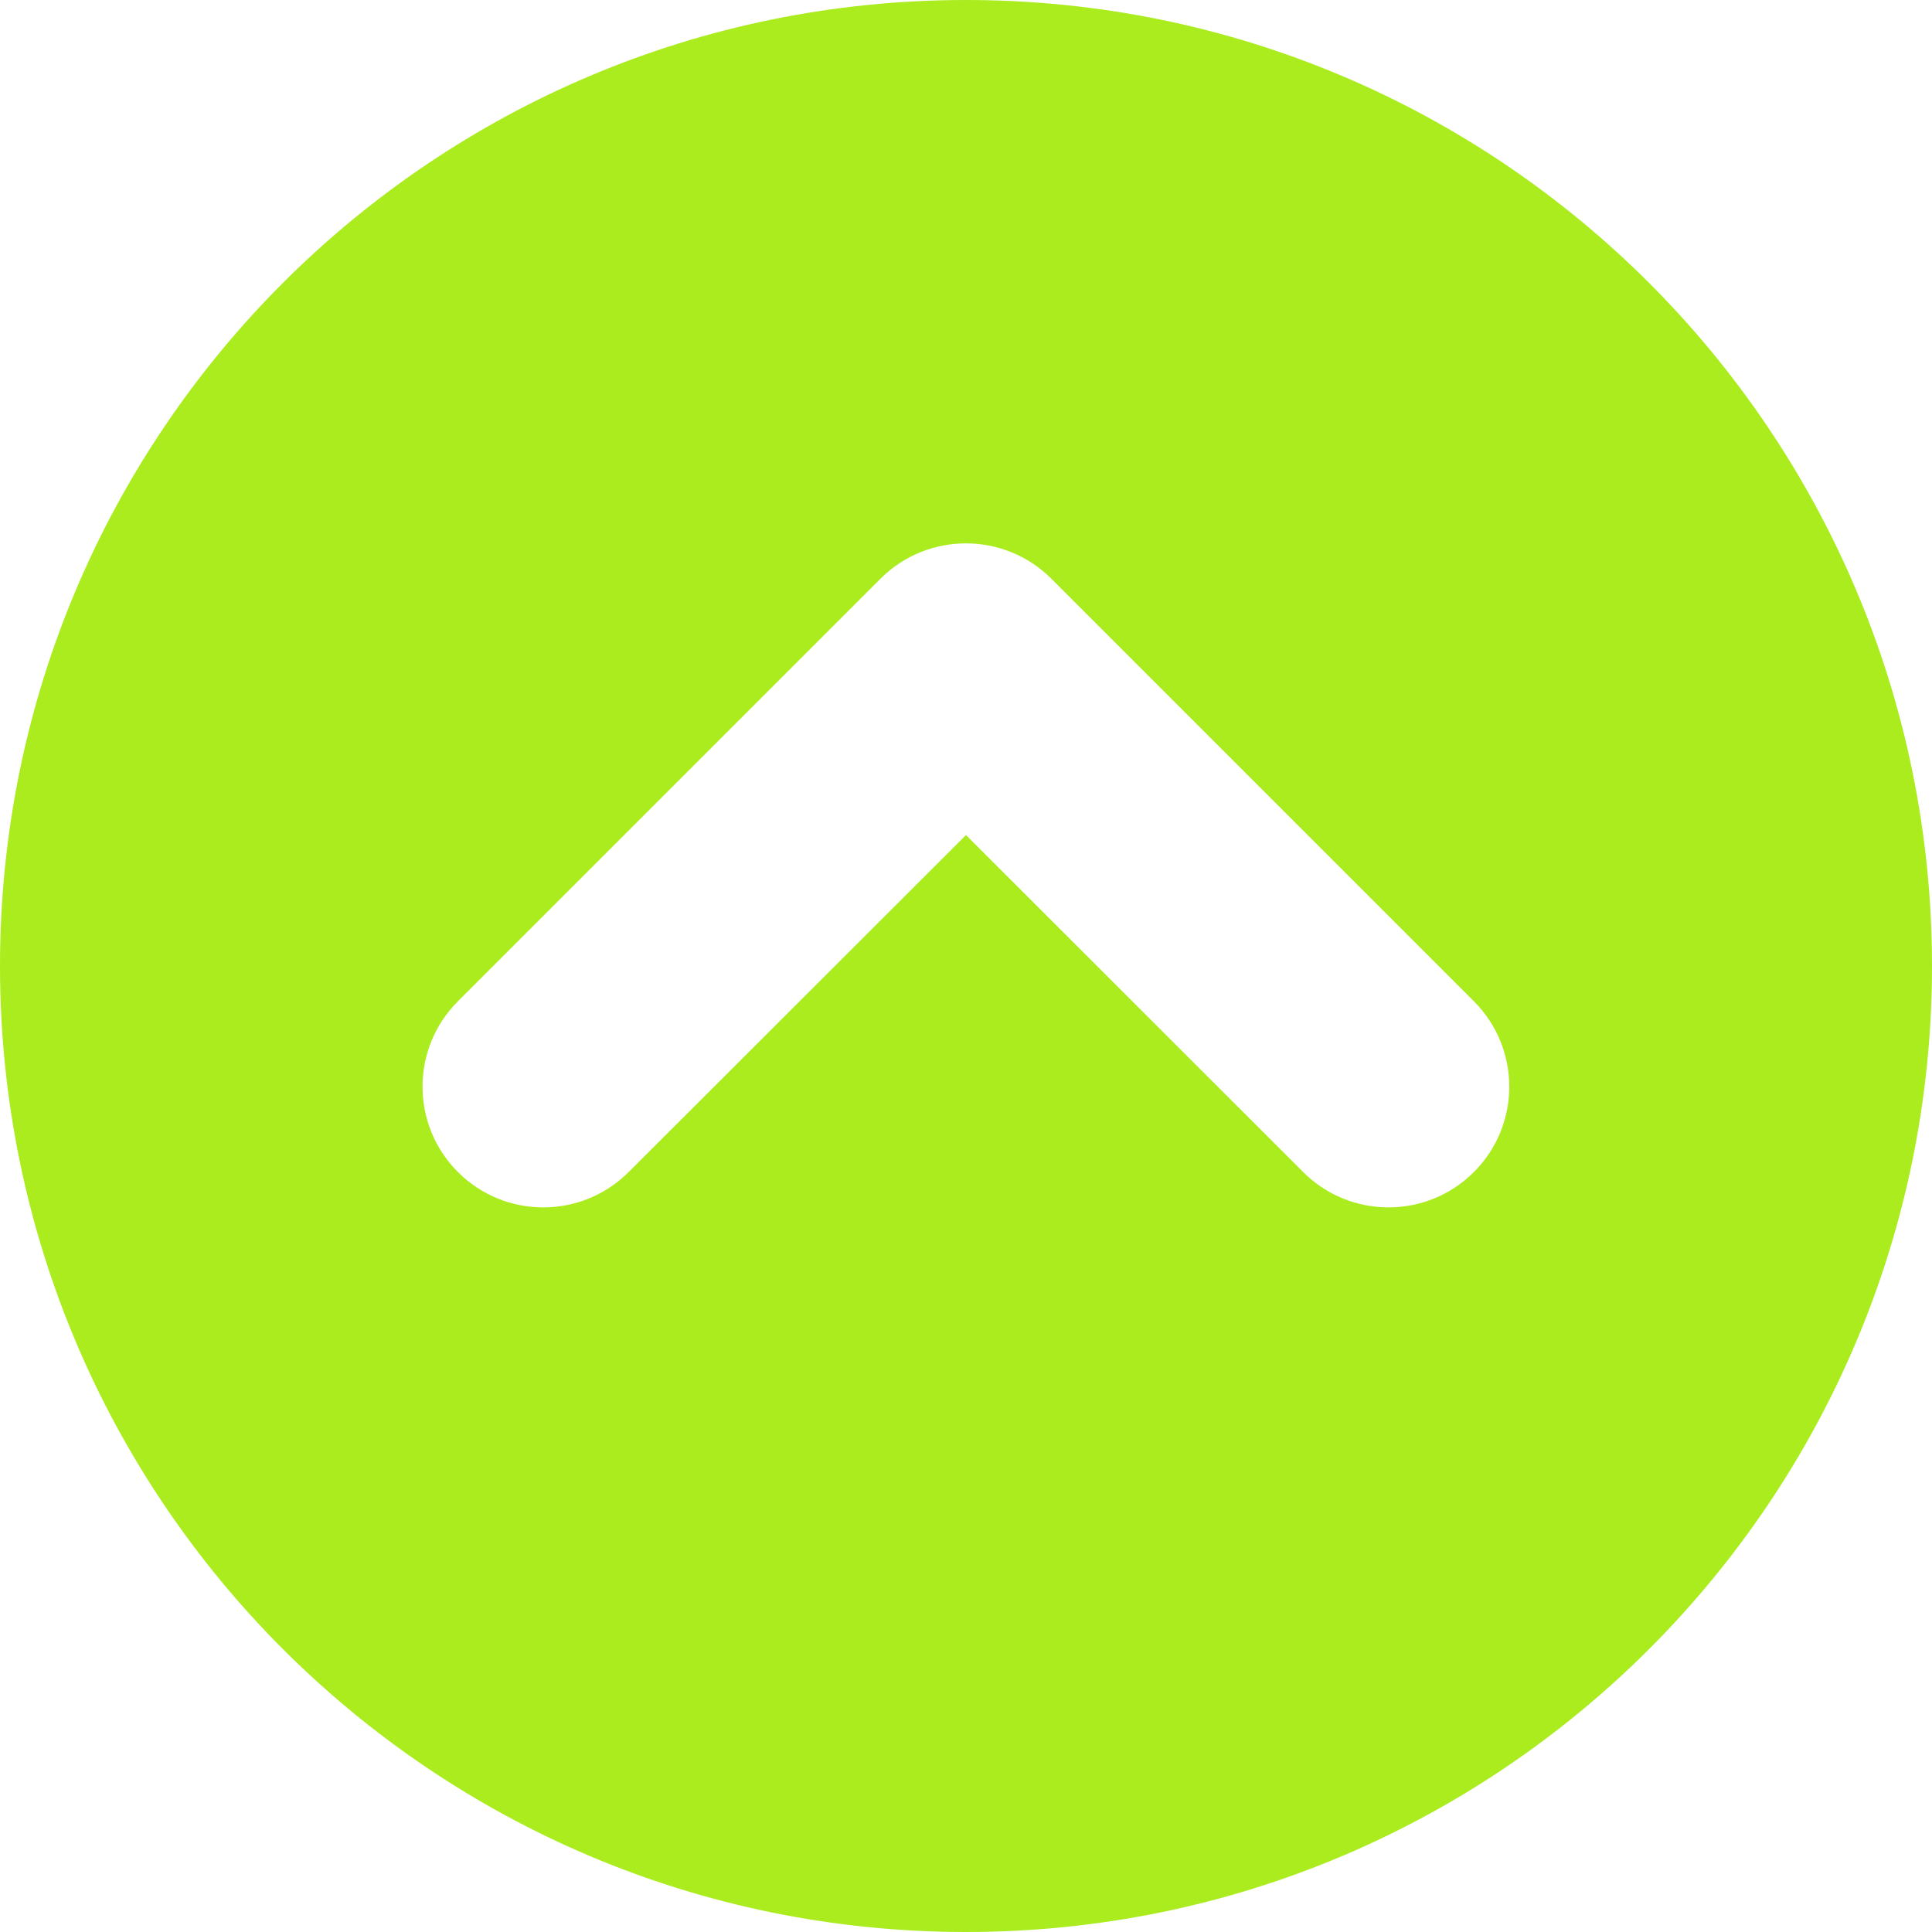 <svg xmlns="http://www.w3.org/2000/svg" viewBox="0 0 512 512"><!--! Font Awesome Pro 6.1.1 by @fontawesome - https://fontawesome.com License - https://fontawesome.com/license (Commercial License) Copyright 2022 Fonticons, Inc. --><path fill="#aaec1e" d="M256 0C114.6 0 0 114.6 0 256c0 141.4 114.6 256 256 256s256-114.6 256-256C512 114.6 397.4 0 256 0zM390.6 310.6c-12.5 12.5-32.75 12.5-45.25 0L256 221.3L166.6 310.6c-12.5 12.5-32.75 12.5-45.25 0s-12.5-32.75 0-45.25l112-112C239.6 147.1 247.8 144 256 144s16.38 3.125 22.62 9.375l112 112C403.1 277.9 403.1 298.1 390.6 310.6z"/></svg>